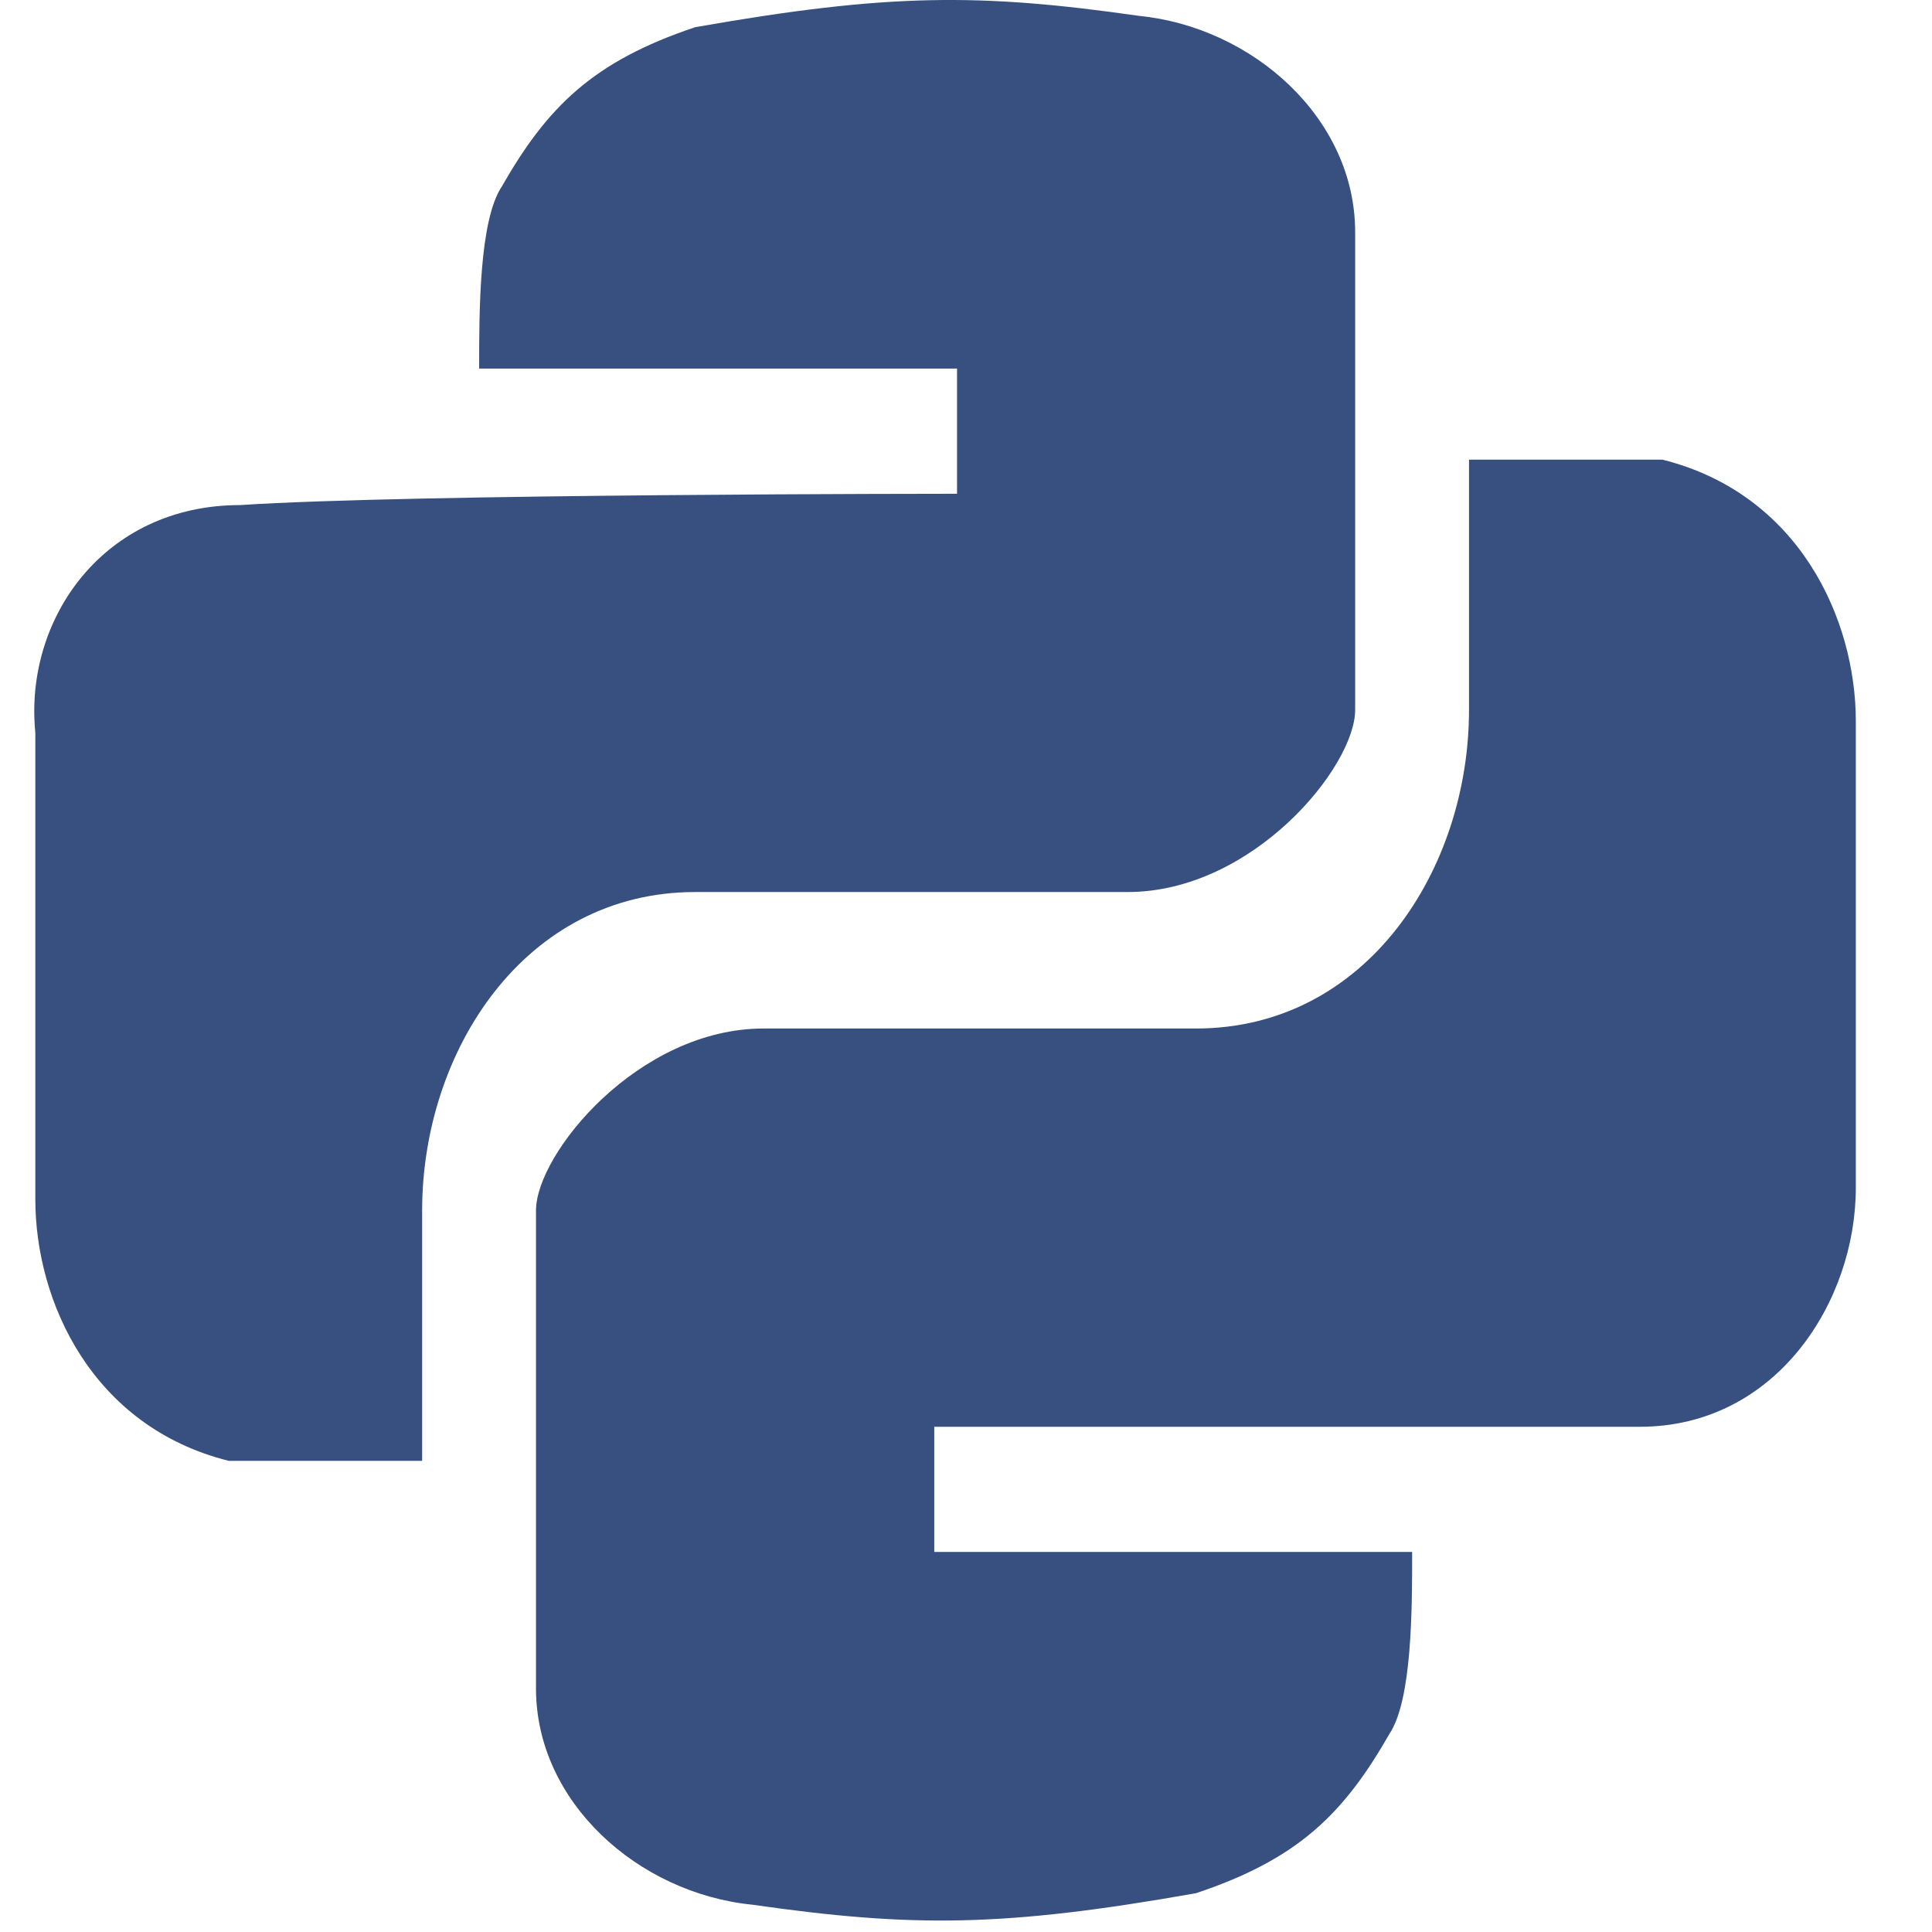 <?xml version="1.0" encoding="UTF-8"?>
<svg width="14px" height="14px" viewBox="0 0 14 14" version="1.1" xmlns="http://www.w3.org/2000/svg" xmlns:xlink="http://www.w3.org/1999/xlink">
    <!-- Generator: Sketch 50 (54983) - http://www.bohemiancoding.com/sketch -->
    <title>Combined Shape</title>
    <desc>Created with Sketch.</desc>
    <defs></defs>
    <g id="Page-1" stroke="none" stroke-width="1" fill="none" fill-rule="evenodd">
        <g id="Notebook-Copy-5" transform="translate(-653, -112)" fill="#38507F" fill-rule="nonzero">
            <g id="Group-14" transform="translate(394, 109)">
                <g id="Group-20">
                    <path d="M265.935,6.578 C265.935,6.413 265.935,5.671 265.935,5.671 C264.78,5.671 263.049,5.671 262.472,5.671 C262.472,5.259 262.472,4.599 262.636,4.352 C262.966,3.775 263.296,3.445 264.038,3.197 C265.44,2.95 266.099,2.95 267.254,3.115 C268.078,3.197 268.82,3.857 268.82,4.682 C268.82,5.588 268.82,7.155 268.82,8.144 C268.82,8.557 268.078,9.464 267.171,9.464 C266.264,9.464 265.11,9.464 264.038,9.464 C262.801,9.464 262.059,10.618 262.059,11.772 C262.059,12.102 262.059,13.586 262.059,13.586 C261.647,13.586 261.07,13.586 260.658,13.586 C259.668,13.339 259.256,12.432 259.256,11.69 C259.256,10.618 259.256,9.464 259.256,8.309 C259.174,7.485 259.751,6.66 260.74,6.66 C261.977,6.578 265.935,6.578 265.935,6.578 Z M265.77,13.339 C265.77,13.504 265.77,14.246 265.77,14.246 C266.924,14.246 268.655,14.246 269.233,14.246 C269.233,14.658 269.233,15.318 269.068,15.565 C268.738,16.142 268.408,16.472 267.666,16.719 C266.264,16.967 265.605,16.967 264.45,16.802 C263.626,16.719 262.884,16.06 262.884,15.235 C262.884,14.328 262.884,12.762 262.884,11.772 C262.884,11.36 263.626,10.453 264.533,10.453 C265.44,10.453 266.594,10.453 267.666,10.453 C268.903,10.453 269.645,9.299 269.645,8.144 C269.645,7.815 269.645,6.331 269.645,6.331 C270.057,6.331 270.634,6.331 271.047,6.331 C272.036,6.578 272.448,7.485 272.448,8.227 C272.448,9.299 272.448,10.453 272.448,11.607 C272.448,12.432 271.871,13.339 270.882,13.339 C269.727,13.339 265.77,13.339 265.77,13.339 Z" id="Combined-Shape"></path>
                </g>
            </g>
        </g>
    </g>
</svg>